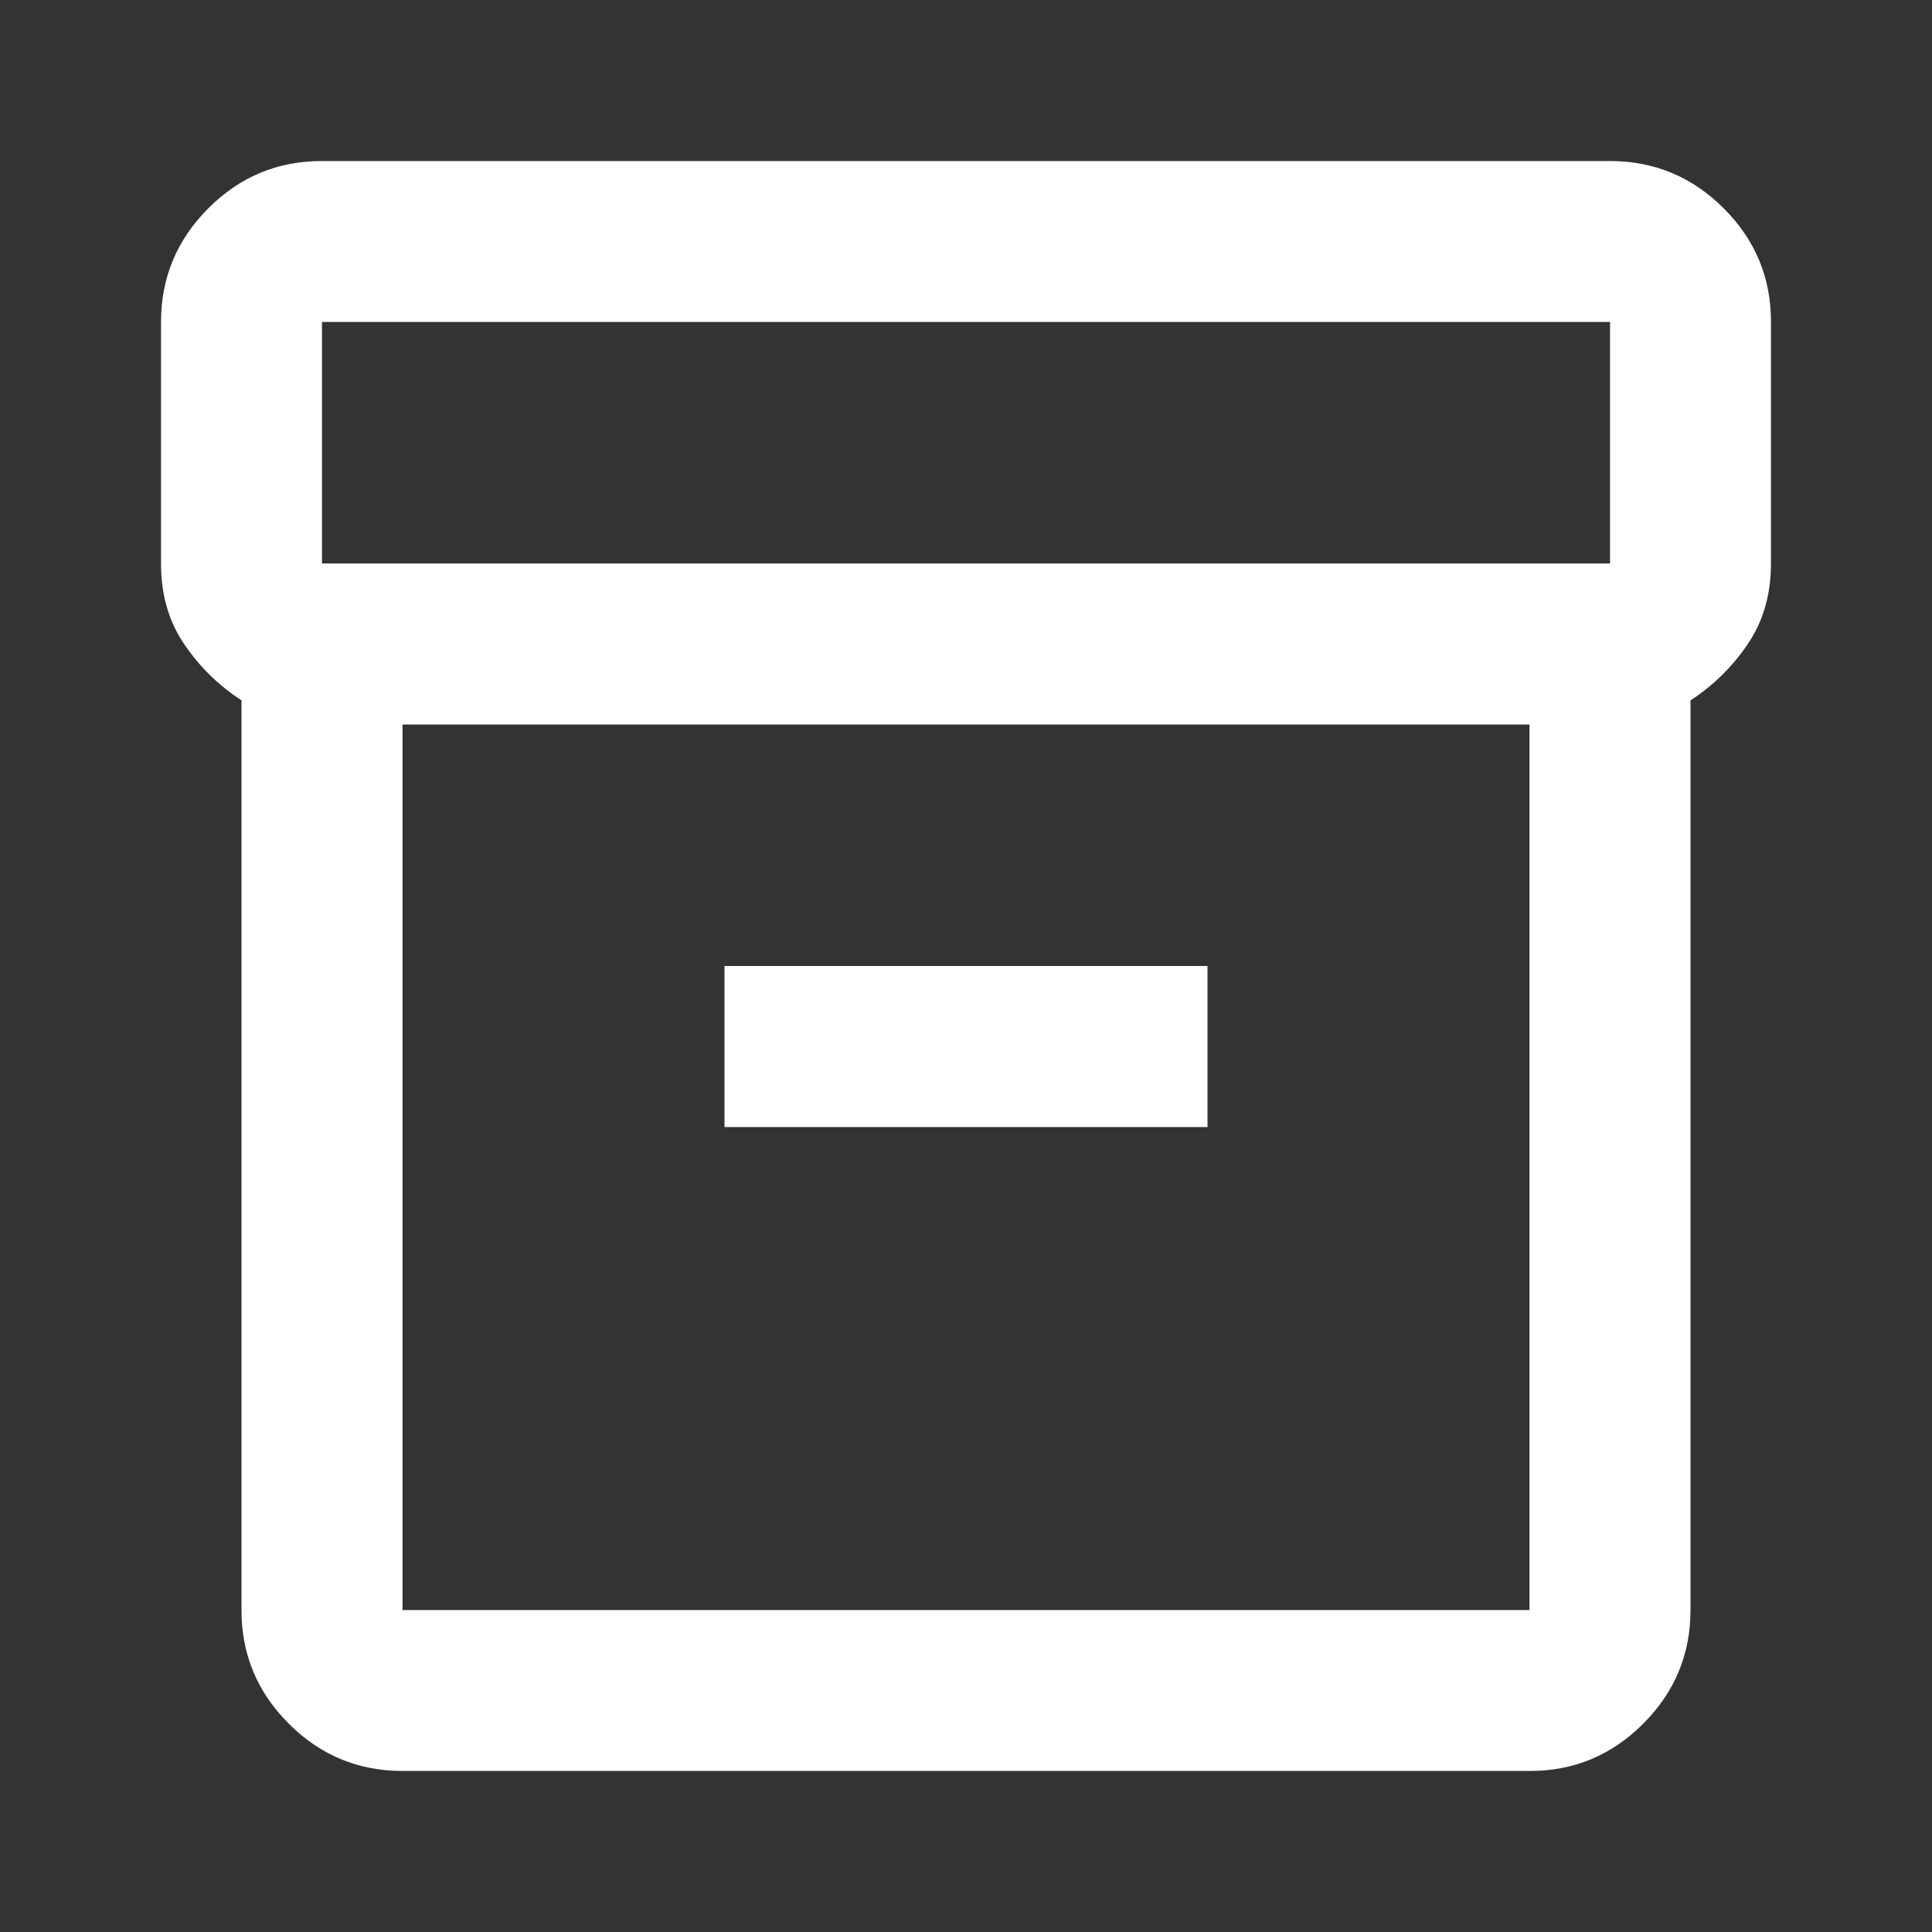 <svg width="20" height="20" viewBox="0 0 20 20" fill="none" xmlns="http://www.w3.org/2000/svg">
<rect x="0" y="0" width="20" height="20" fill="#333333" stroke="none"/>
<path d="M2.5 16.667V7.25C2.264 7.097 2.066 6.903 1.906 6.667C1.746 6.431 1.666 6.153 1.667 5.833V3.333C1.667 2.875 1.83 2.483 2.157 2.156C2.483 1.829 2.876 1.666 3.333 1.667H16.667C17.125 1.667 17.517 1.83 17.844 2.157C18.171 2.483 18.334 2.876 18.333 3.333V5.833C18.333 6.153 18.253 6.431 18.093 6.667C17.933 6.903 17.736 7.097 17.5 7.25V16.667C17.5 17.125 17.337 17.517 17.01 17.844C16.683 18.171 16.291 18.334 15.833 18.333H4.167C3.708 18.333 3.316 18.17 2.989 17.843C2.663 17.517 2.499 17.125 2.5 16.667ZM4.167 7.5V16.667H15.833V7.5H4.167ZM16.667 5.833V3.333H3.333V5.833H16.667ZM7.5 11.667H12.5V10H7.5V11.667Z" fill="white"/>
</svg>
